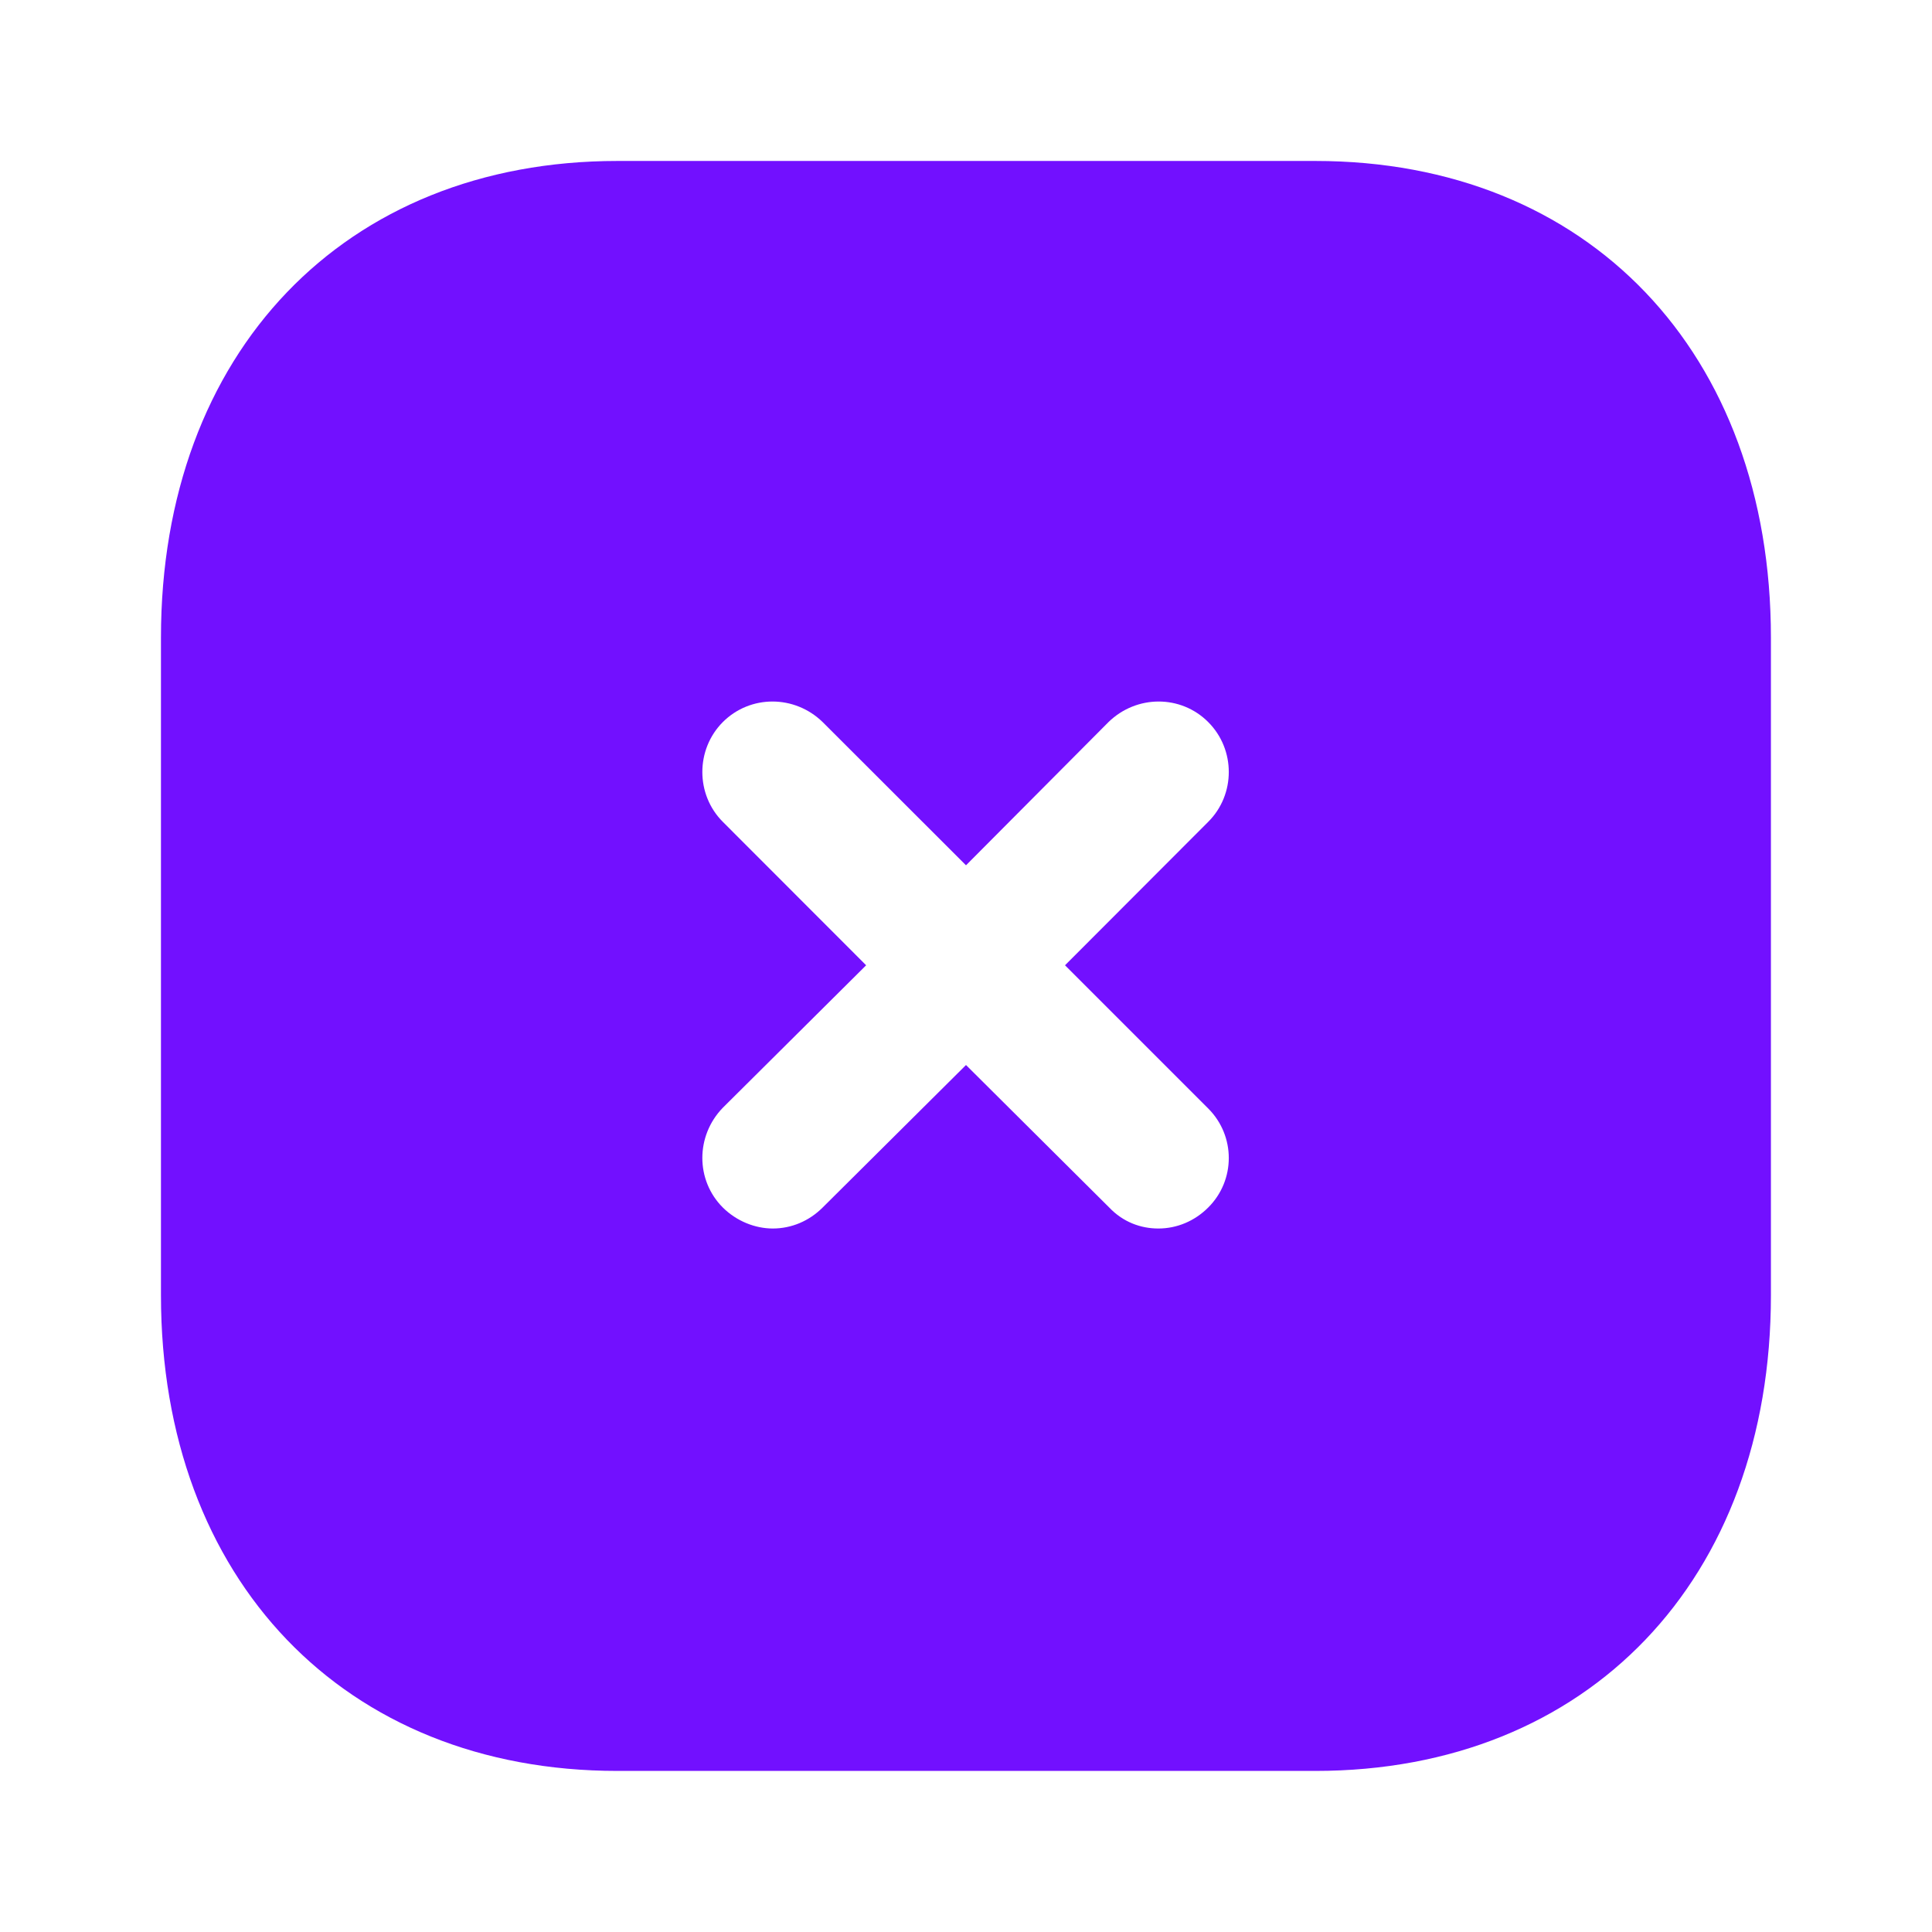 <svg width="16" height="16" viewBox="0 0 16 16" fill="none" xmlns="http://www.w3.org/2000/svg">
<path fill-rule="evenodd" clip-rule="evenodd" d="M5.113 1.333H10.893C13.153 1.333 14.666 2.92 14.666 5.28V10.727C14.666 13.08 13.153 14.666 10.893 14.666H5.113C2.853 14.666 1.333 13.08 1.333 10.727V5.28C1.333 2.92 2.853 1.333 5.113 1.333ZM10.006 10C10.233 9.774 10.233 9.407 10.006 9.18L8.82 7.994L10.006 6.806C10.233 6.58 10.233 6.207 10.006 5.98C9.78 5.753 9.413 5.753 9.18 5.98L8 7.166L6.813 5.98C6.58 5.753 6.213 5.753 5.986 5.98C5.76 6.207 5.76 6.58 5.986 6.806L7.173 7.994L5.986 9.174C5.76 9.407 5.76 9.774 5.986 10C6.1 10.113 6.253 10.174 6.4 10.174C6.553 10.174 6.7 10.113 6.813 10L8 8.82L9.186 10C9.3 10.12 9.446 10.174 9.593 10.174C9.746 10.174 9.893 10.113 10.006 10Z" fill="#7210FF"/>
</svg>
